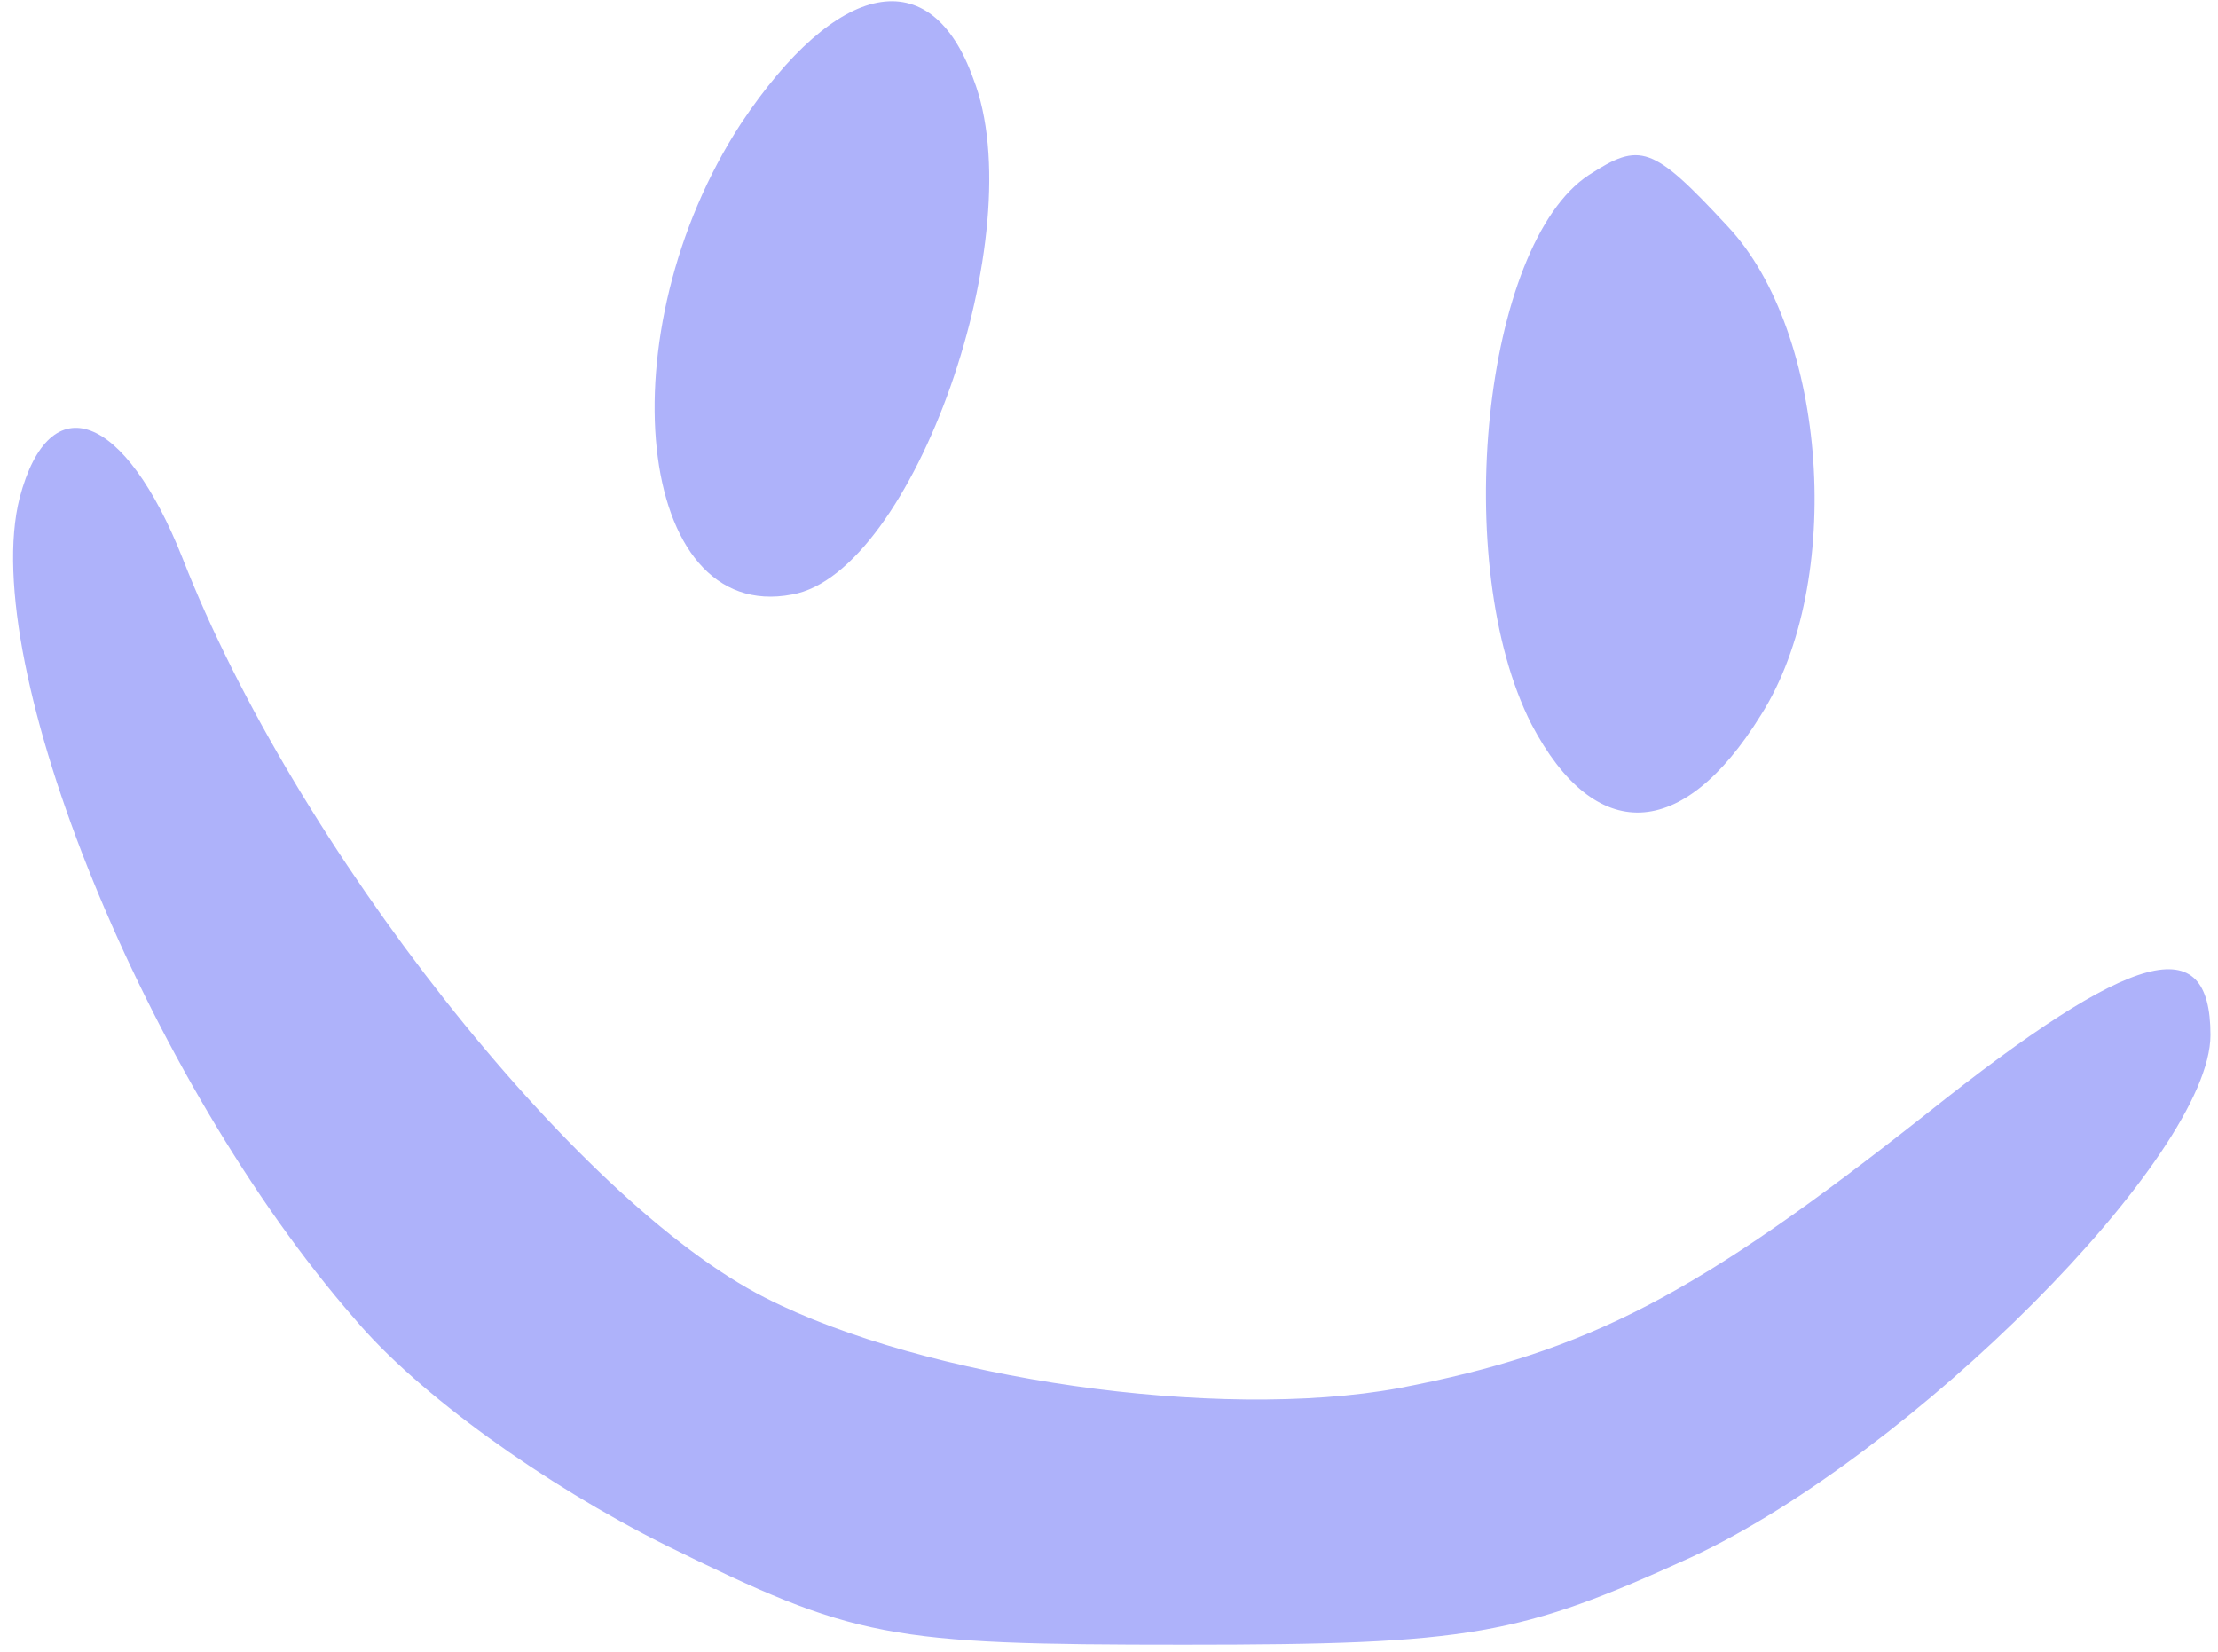 <svg
                        fill="#AEB2FA"
                        viewBox="0 0 98 73"
                        xmlns="http://www.w3.org/2000/svg">
                        <path d="M32.733 5.467C26.733 14.667 28.067 27.6 35 26.267C40.333 25.334 45.667 10.267 43 3.467C41.133 -1.733 37 -0.933 32.733 5.467Z" />
                        <path d="M70.2 7.733C65.534 10.8 64.067 24.933 67.667 32C70.467 37.333 74.334 37.2 77.8 31.6C81.534 25.733 80.734 14.667 76.334 10C73 6.4 72.467 6.267 70.2 7.733Z" />
                        <path d="M0.867 22C-1 29.333 6.467 47.733 15.667 58.267C18.467 61.6 24.067 65.6 29.4 68.266C37.8 72.4 39.133 72.666 52.333 72.666C65 72.666 67.133 72.266 74.733 68.8C84.467 64.266 97.667 51.066 97.667 45.733C97.667 41.066 94.333 41.867 85.133 49.2C75 57.2 70.2 59.733 61.8 61.333C53.8 62.8 40.867 60.933 33.8 57.333C25.4 53.066 13 37.333 8.067 24.666C5.533 18.267 2.2 16.933 0.867 22Z" />
                    </svg>